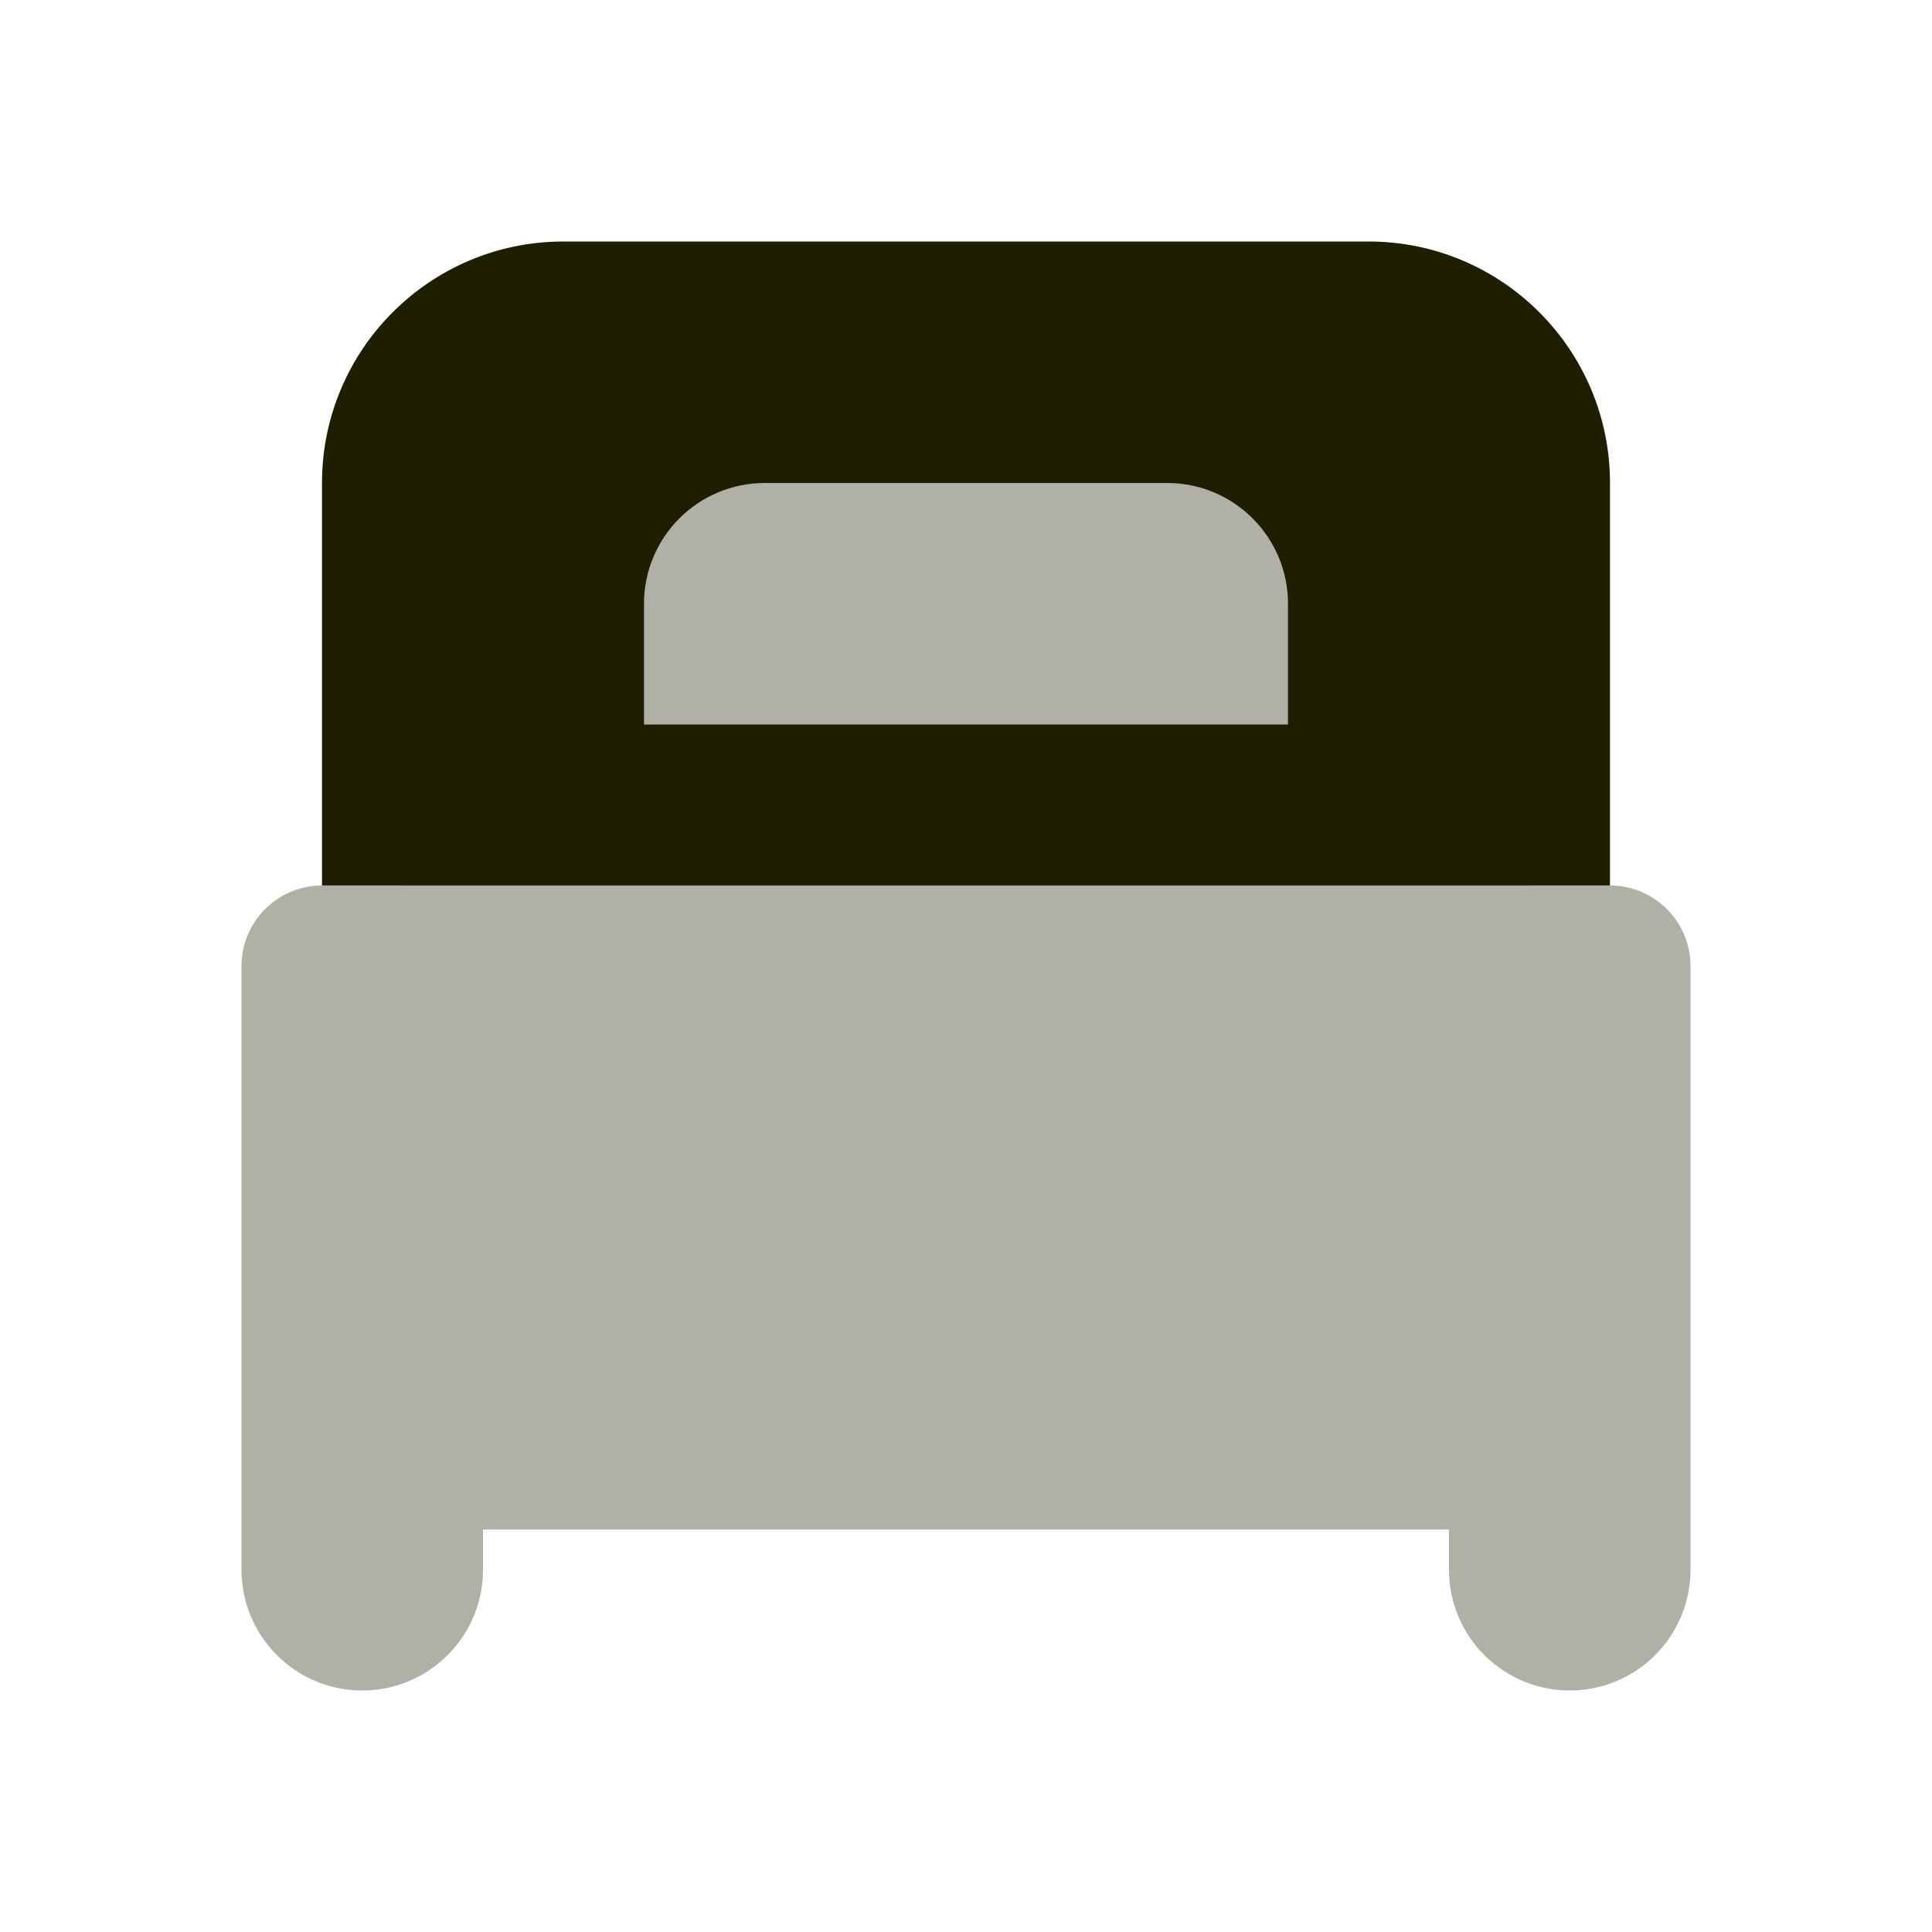﻿<?xml version="1.0" encoding="utf-8"?>
<svg xmlns="http://www.w3.org/2000/svg" viewBox="0 0 24 24" width="384" height="384">
  <path d="M20,11h-1V5H5v6H4c-0.552,0-1,0.448-1,1v7.5C3,20.328,3.672,21,4.5,21S6,20.328,6,19.5C6,19.324,6,19,6,19h12c0,0,0,0.324,0,0.5c0,0.828,0.672,1.5,1.5,1.5s1.5-0.672,1.5-1.5V12C21,11.448,20.552,11,20,11z" opacity=".35" fill="#1E1E00" />
  <path d="M17,3H7C5.343,3,4,4.343,4,6c0,0.175,0,0.835,0,3v2h16V9c0-2.165,0-2.825,0-3C20,4.343,18.657,3,17,3z M16,9H8V7.5C8,6.672,8.672,6,9.5,6h5C15.328,6,16,6.672,16,7.5V9z" fill="#1E1E00" />
</svg>